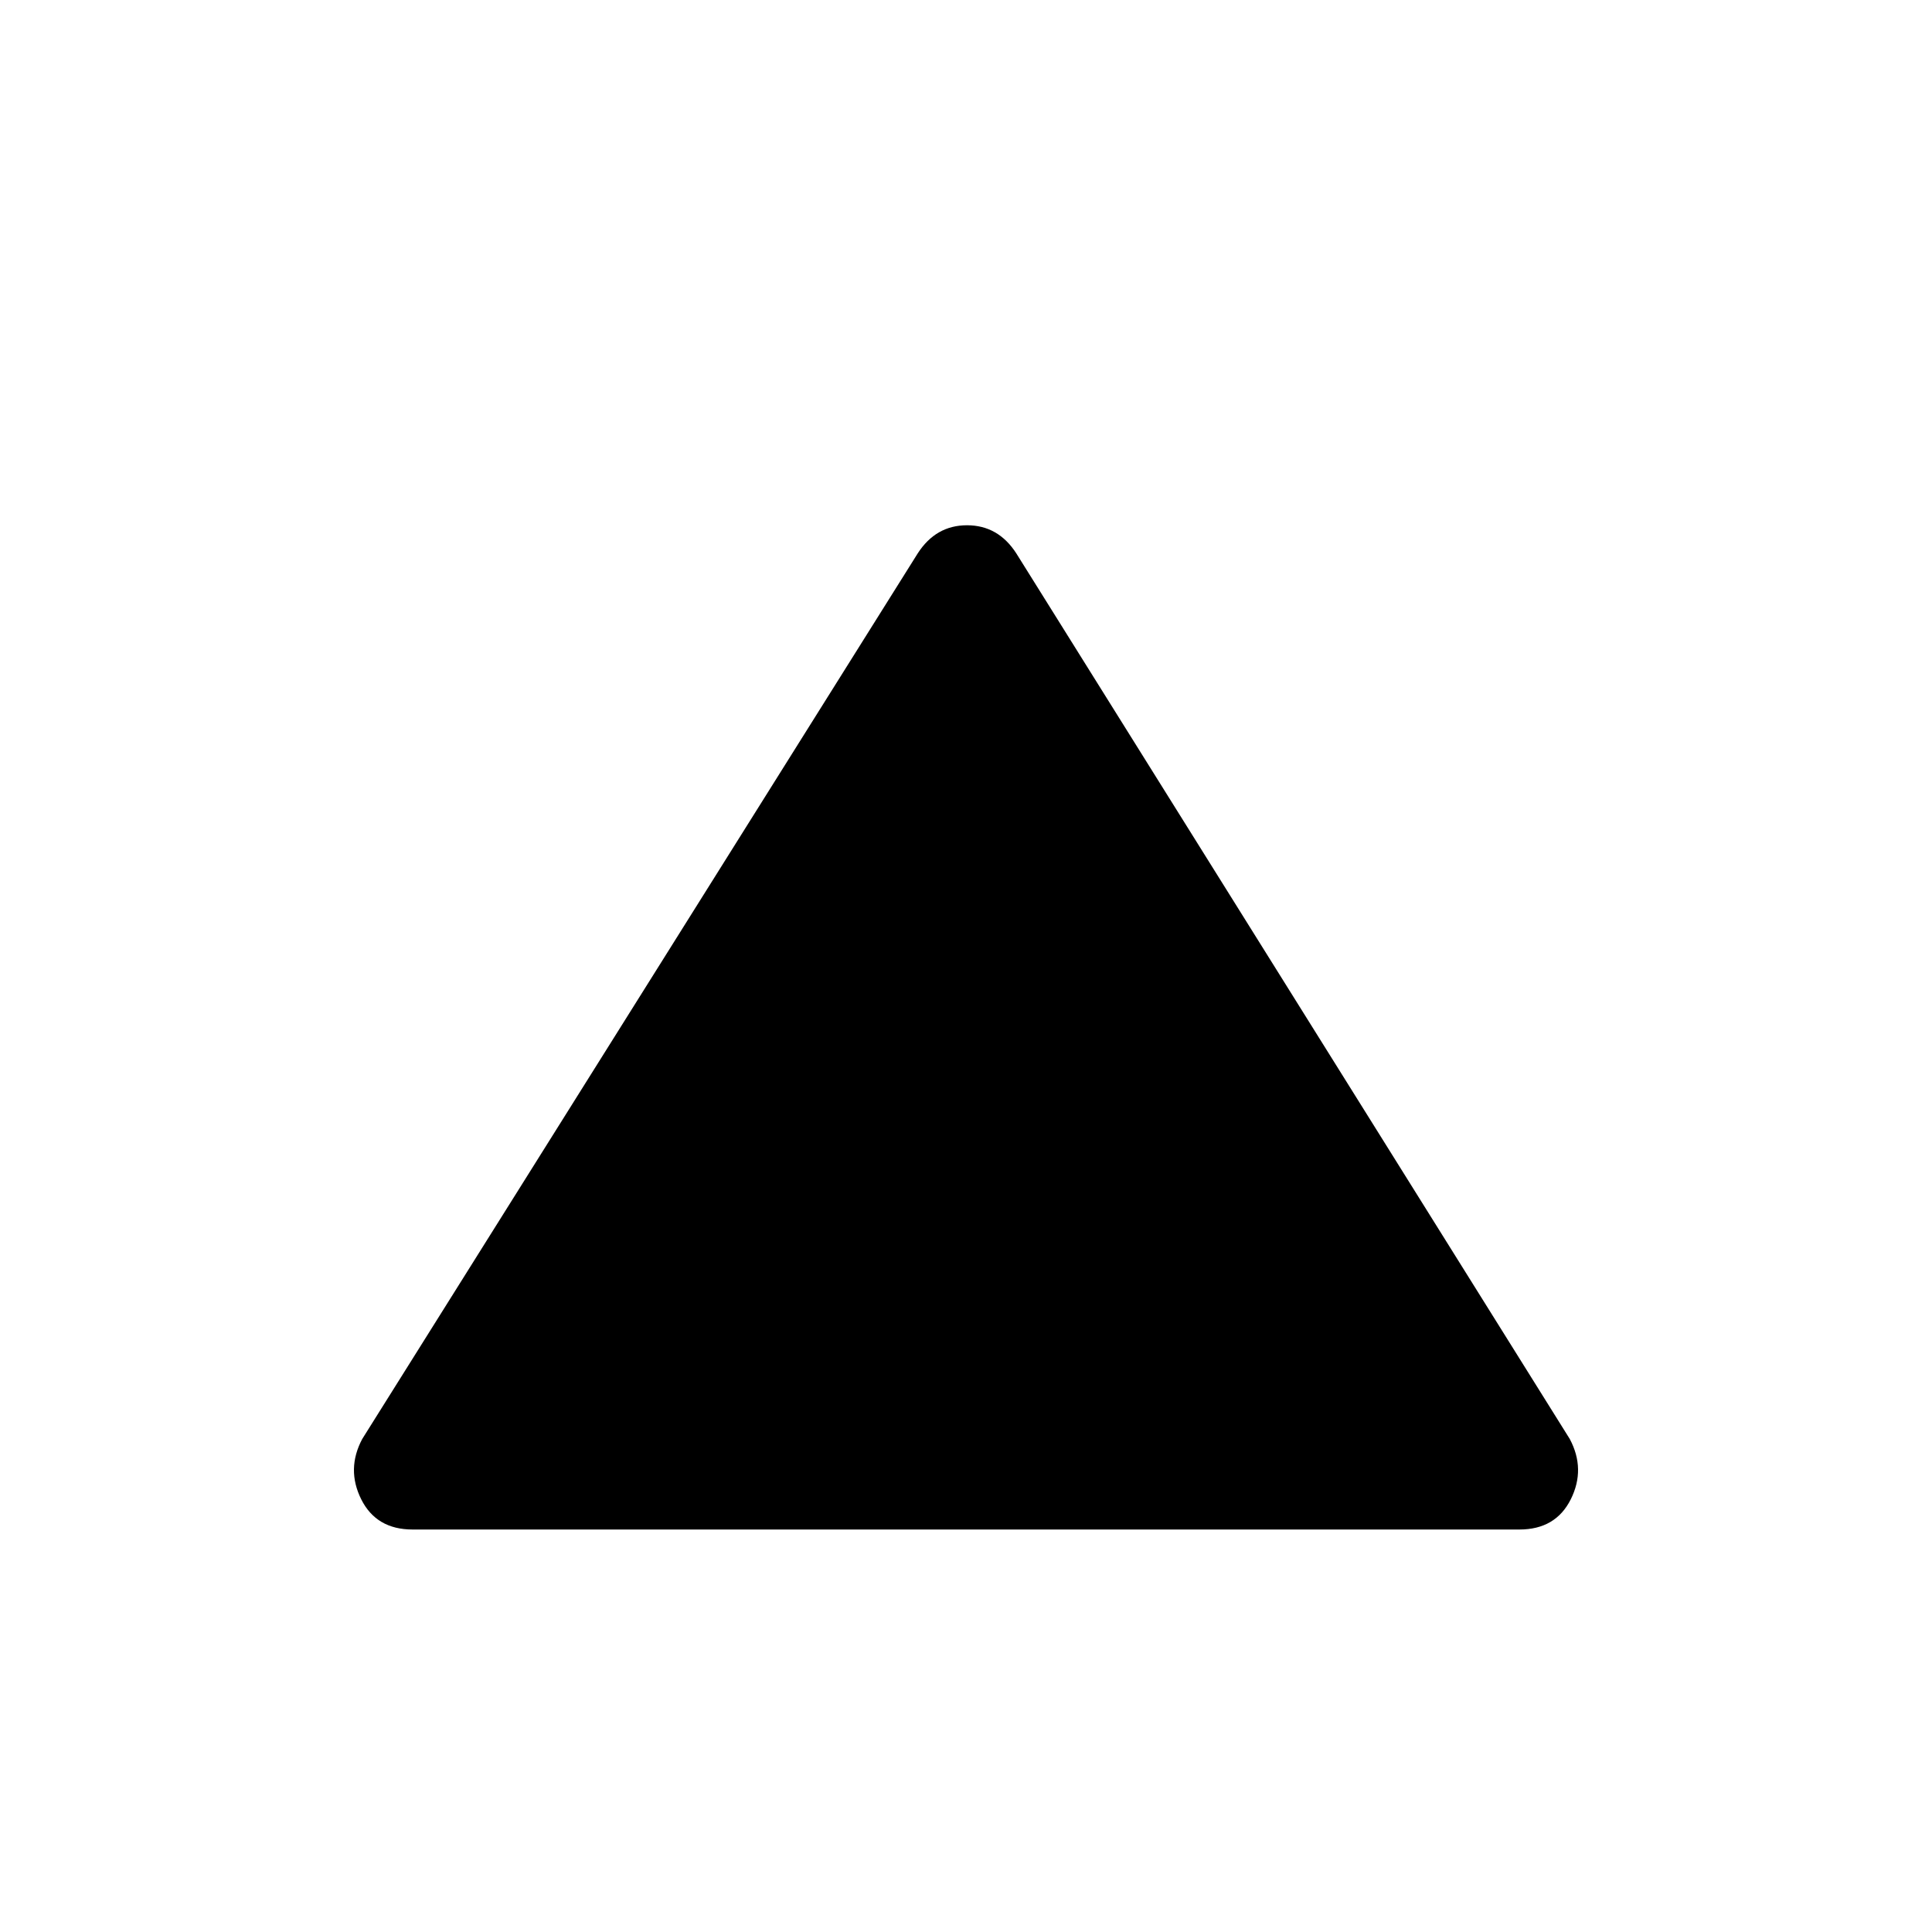 <svg xmlns="http://www.w3.org/2000/svg" height="40" width="40"><path d="M8.542 31.667q-.75 0-1.063-.625-.312-.625.021-1.25L19 11.458q.375-.583 1.021-.583.646 0 1.021.583L32.5 29.792q.333.625.021 1.25-.313.625-1.063.625Z"/></svg>